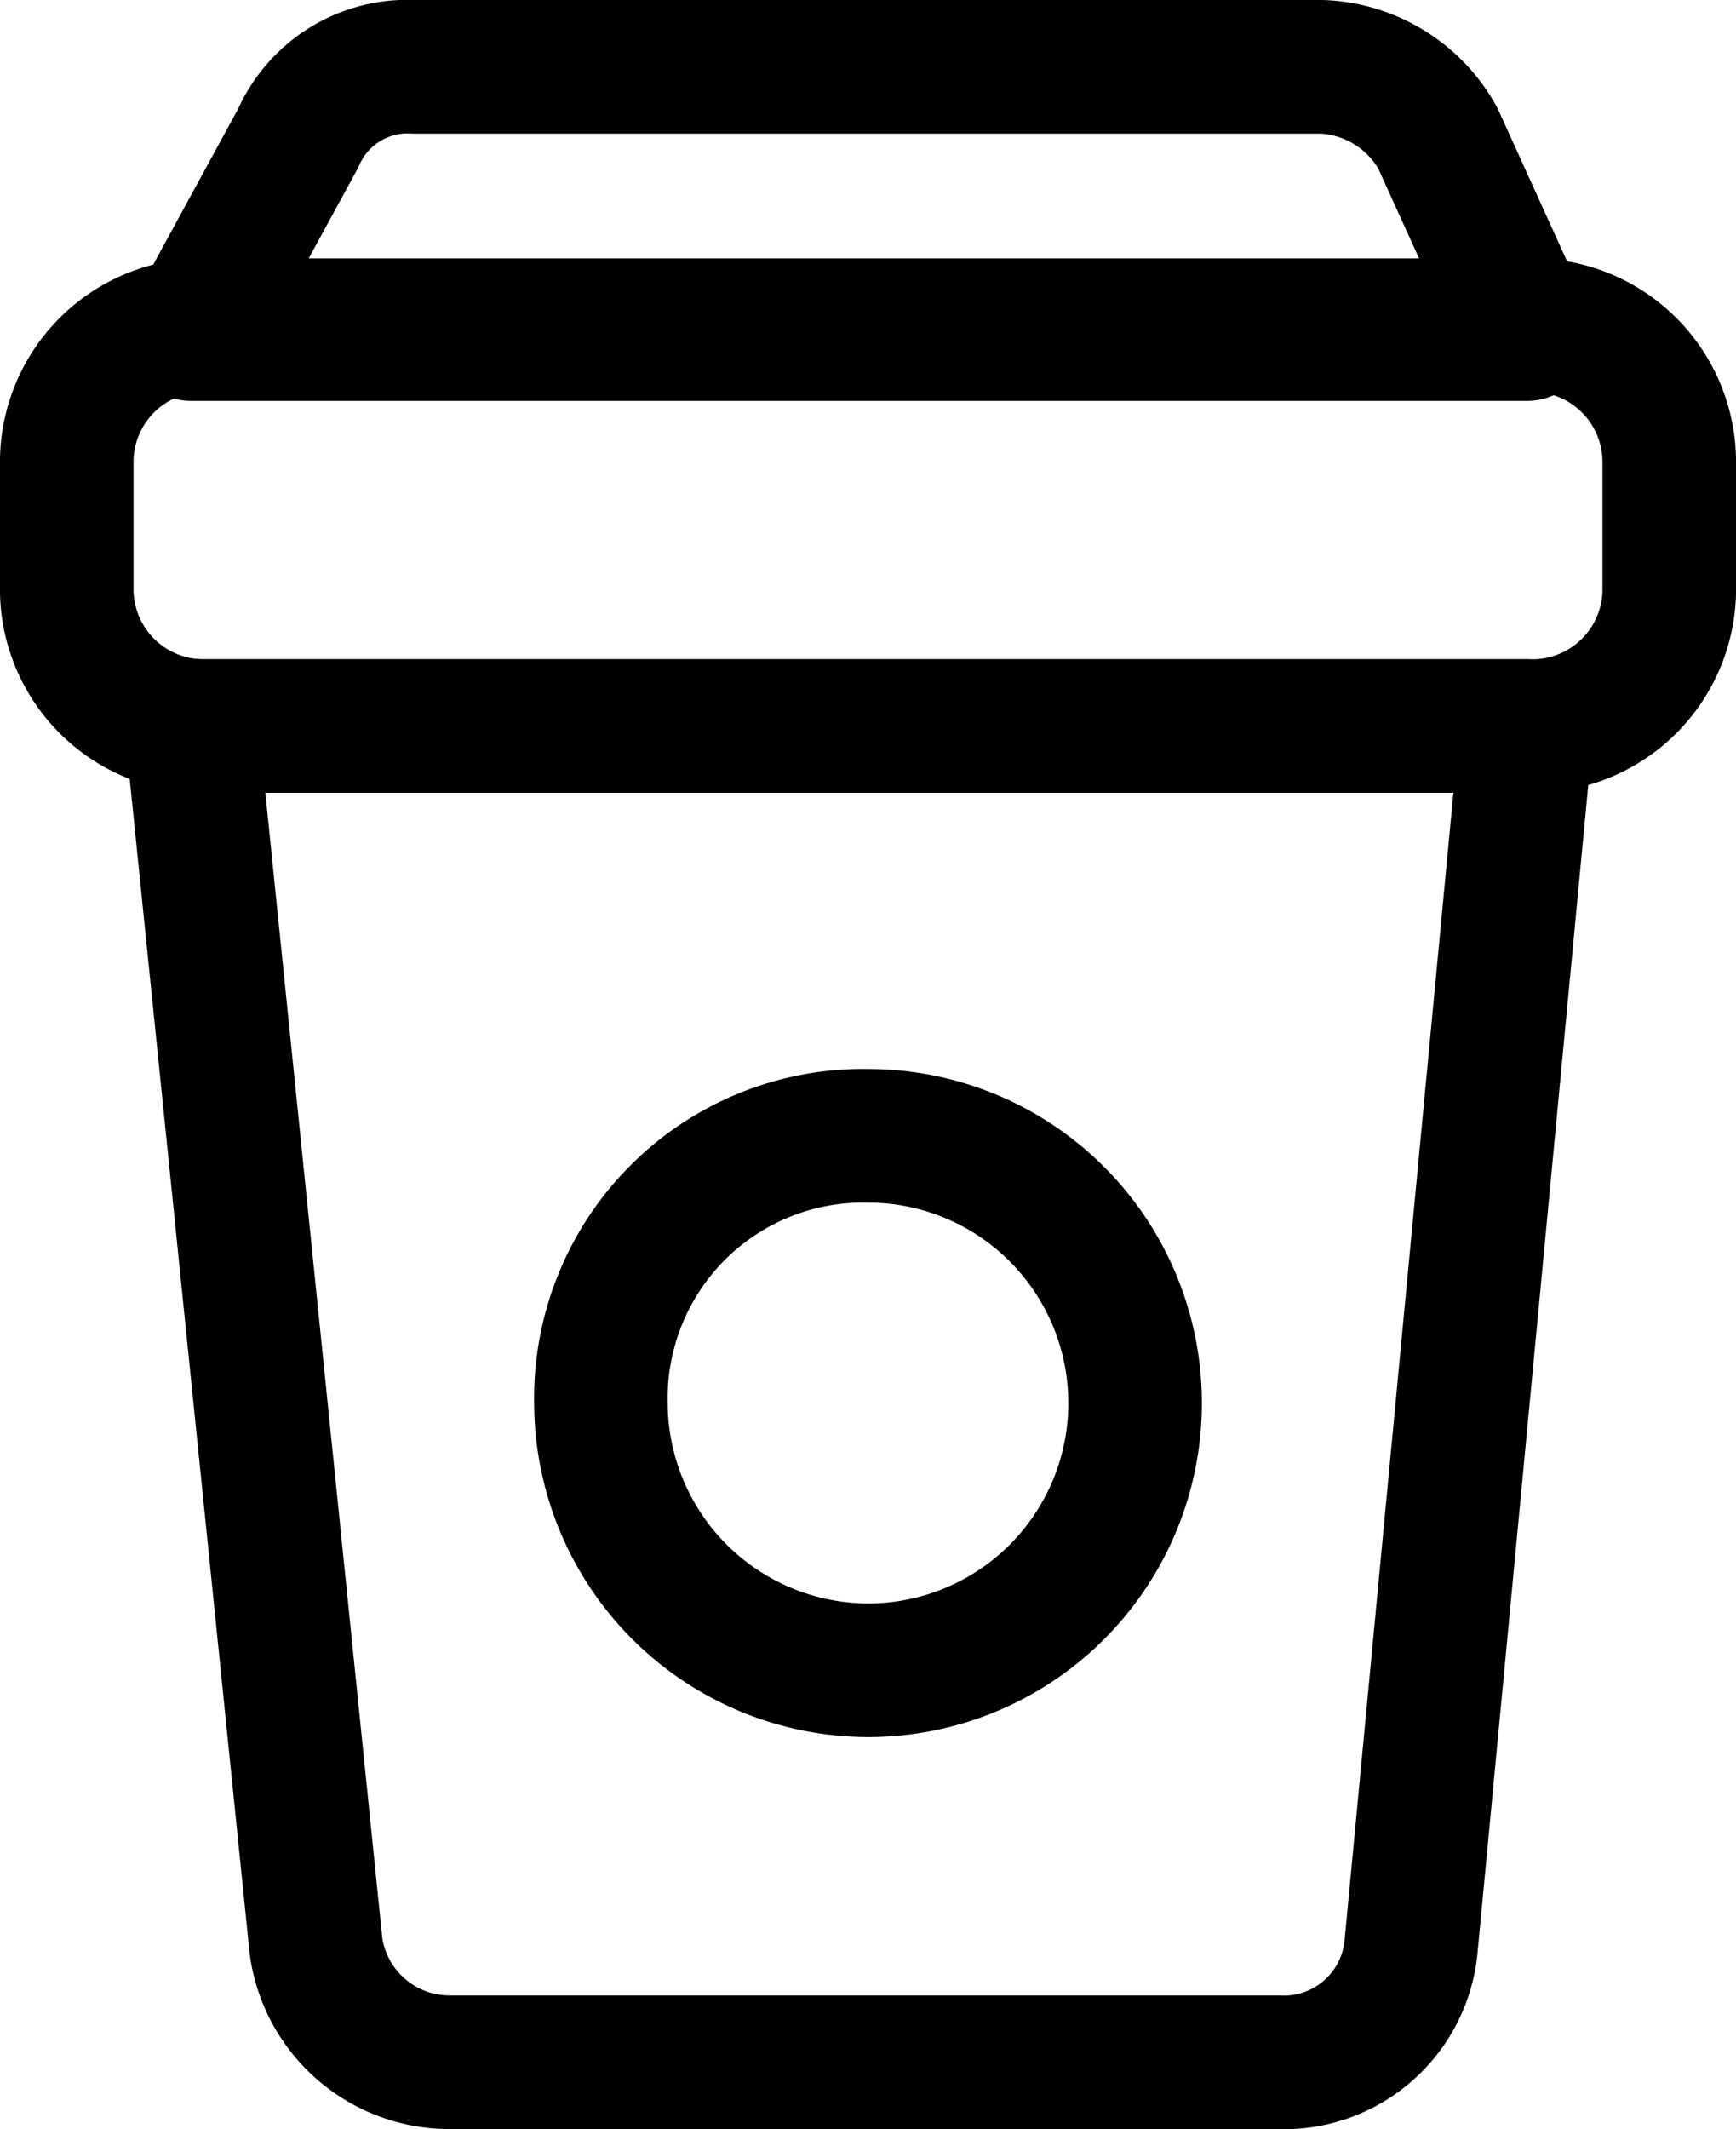 <svg xmlns="http://www.w3.org/2000/svg" width="19.5" height="23.9" viewBox="0 0 19.5 23.9">
  <g id="Food-Drinks__x2F__Coffee__x2F__coffee-to-go_1_" transform="translate(-0.05 -0.05)">
    <g id="Group_270_1_">
      <g id="Regular_270_1_">
        <path id="Rectangle-path_60_1_" d="M.8,5.2A1.538,1.538,0,0,1,2.3,3.7h15a1.538,1.538,0,0,1,1.5,1.5V6.7a1.538,1.538,0,0,1-1.5,1.5H2.3A1.538,1.538,0,0,1,.8,6.7V5.2Z" fill="none" stroke="#000" stroke-linecap="round" stroke-linejoin="round" stroke-width="1.5"/>
        <path id="Shape_1440_1_" d="M15.9,21.9a1.435,1.435,0,0,1-1.5,1.3H5.1a1.514,1.514,0,0,1-1.5-1.3L2.2,8.2h15Z" fill="none" stroke="#000" stroke-linecap="round" stroke-linejoin="round" stroke-width="1.5"/>
        <path id="Shape_1441_1_" d="M16.2,1.6A1.561,1.561,0,0,0,14.9.8H4.7a1.34,1.34,0,0,0-1.3.8L2.2,3.8h15Z" fill="none" stroke="#000" stroke-linecap="round" stroke-linejoin="round" stroke-width="1.5"/>
        <path id="Oval_103_1_" d="M9.8,18.8a3,3,0,0,0,0-6,2.946,2.946,0,0,0-3,3A3.009,3.009,0,0,0,9.8,18.8Z" fill="none" stroke="#000" stroke-linecap="round" stroke-linejoin="round" stroke-width="1.5"/>
      </g>
    </g>
  </g>
</svg>
